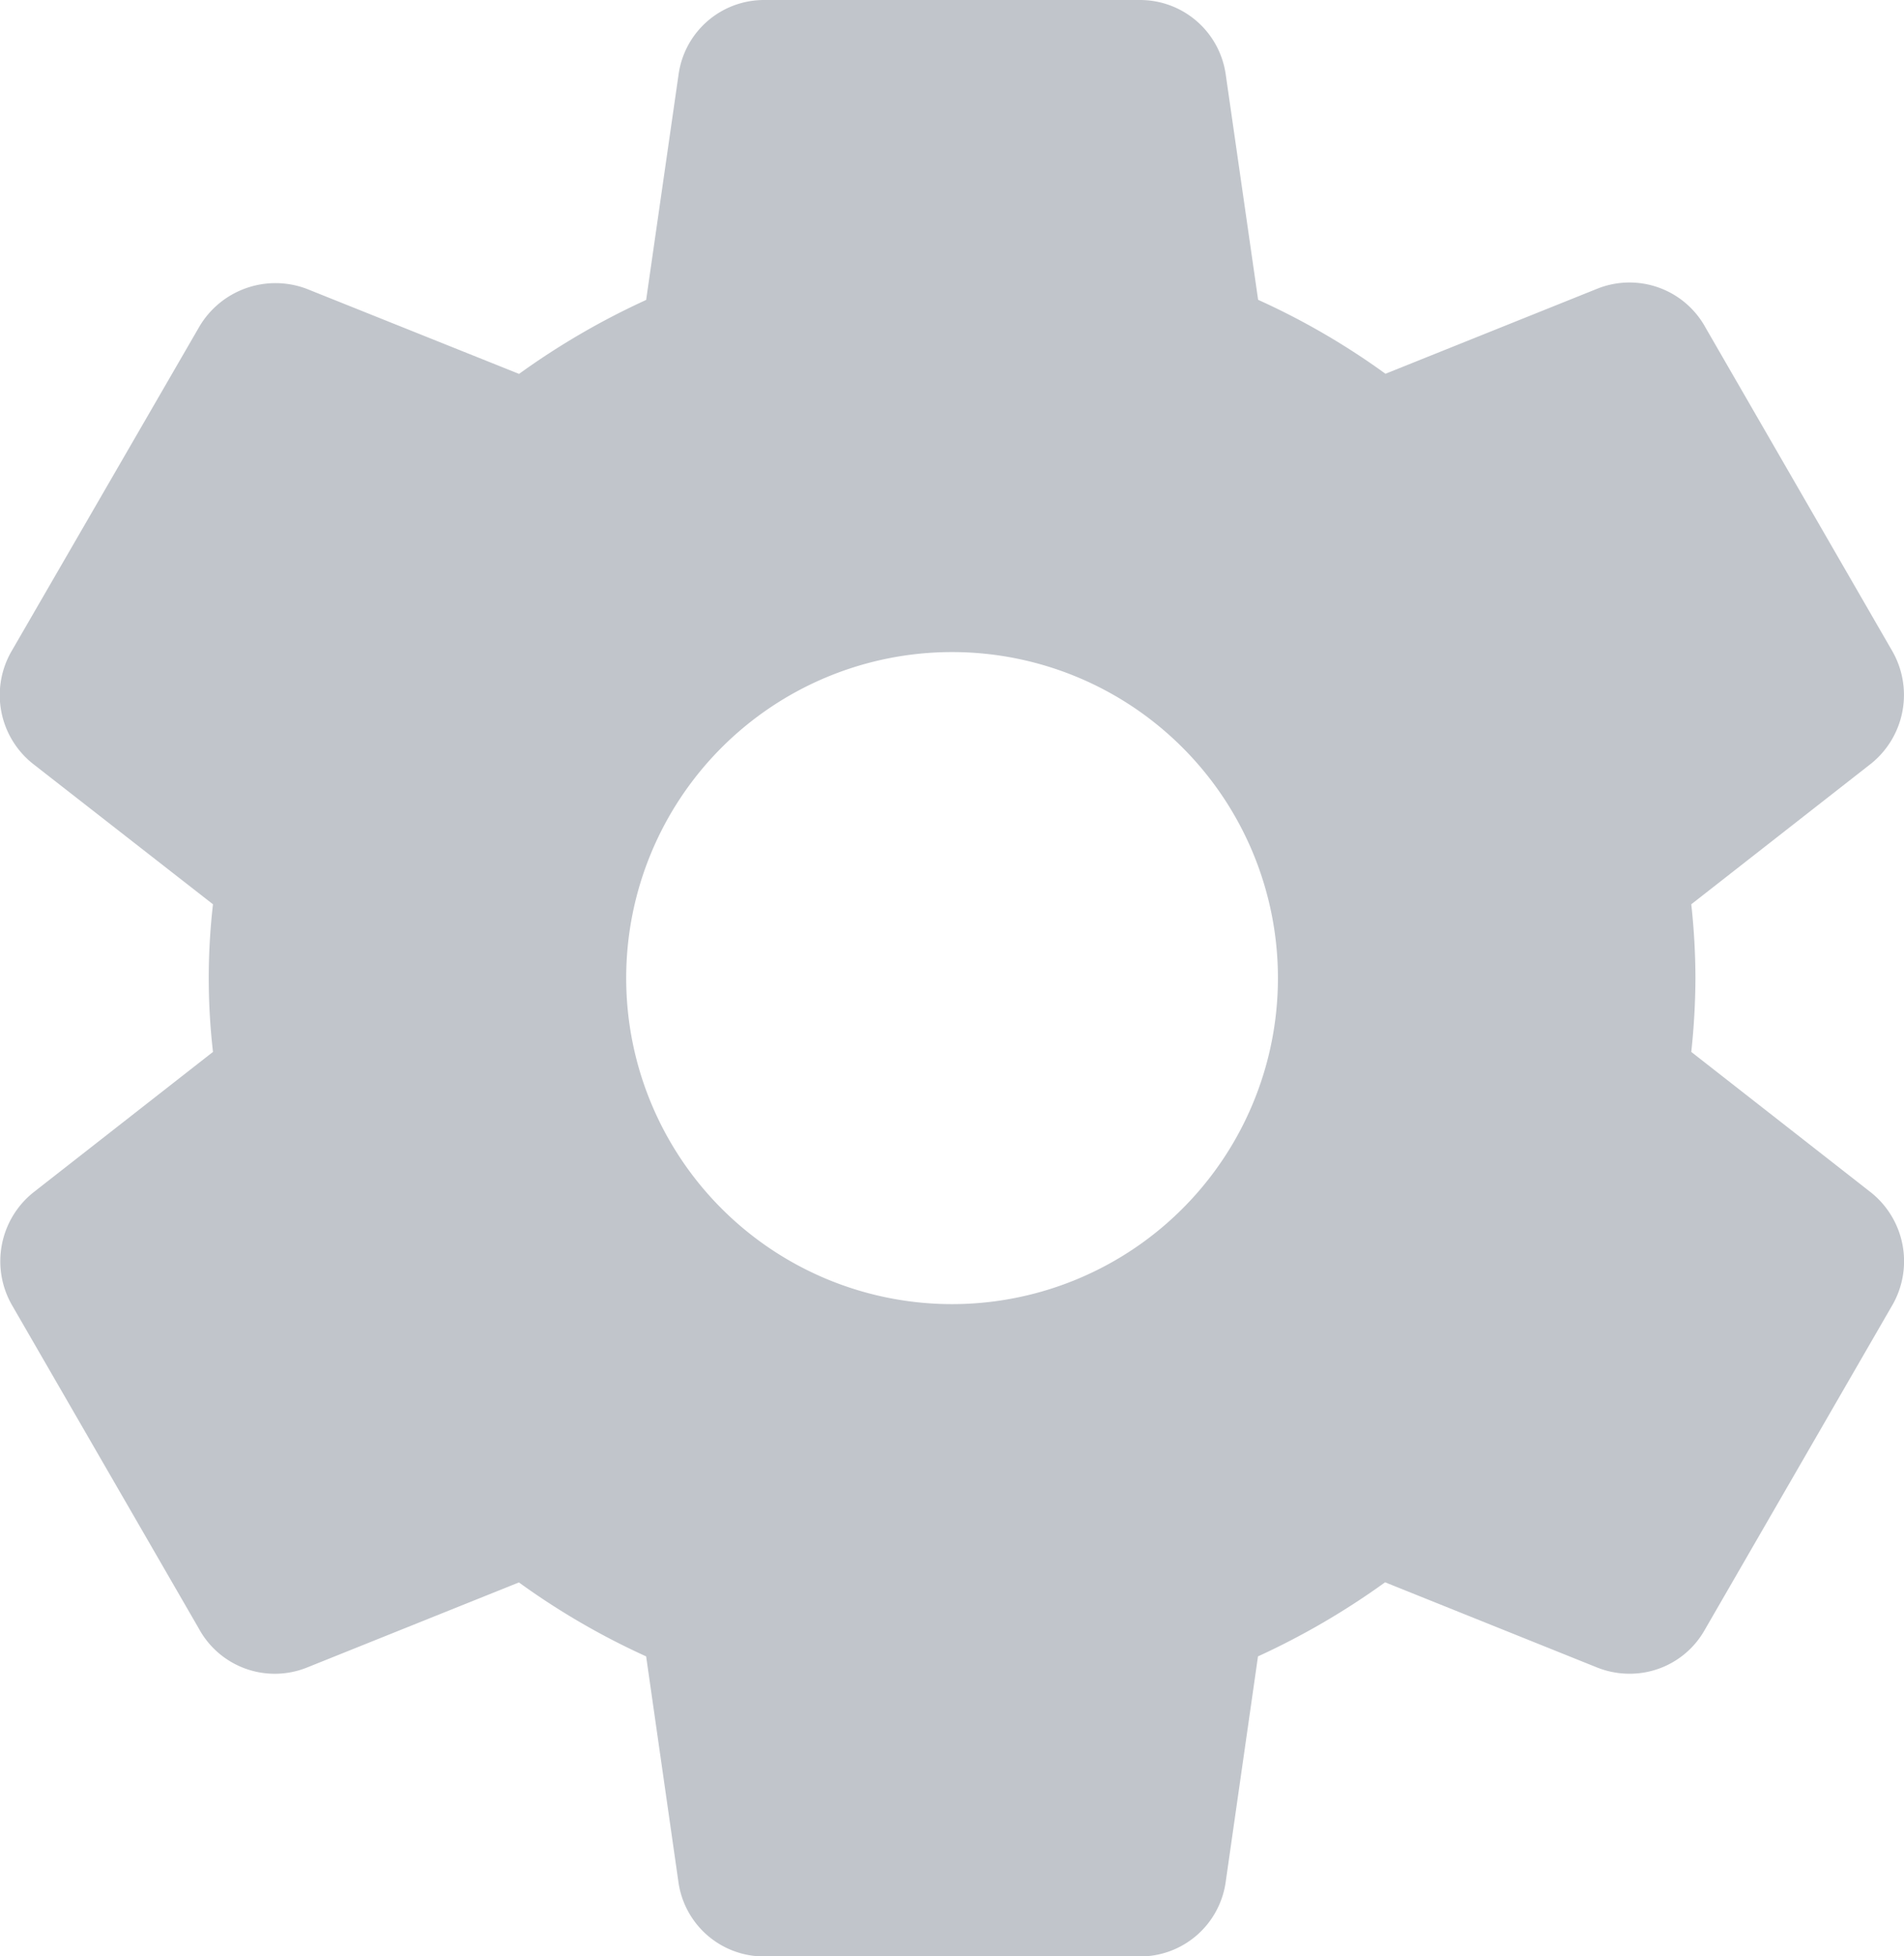 <svg xmlns="http://www.w3.org/2000/svg" width="14.607" height="15" viewBox="0 0 14.607 15">
  <path id="Path_93425" data-name="Path 93425" d="M21.064,9.144,19.685,8.066a5.428,5.428,0,0,0,.032-.566,5.264,5.264,0,0,0-.032-.566l1.38-1.079a.676.676,0,0,0,.163-.861L19.795,2.513a.665.665,0,0,0-.829-.3l-1.627.653a5.578,5.578,0,0,0-.977-.567L16.114.575A.664.664,0,0,0,15.452,0H12.577a.662.662,0,0,0-.661.57L11.667,2.3a5.75,5.75,0,0,0-.975.567L9.061,2.214a.678.678,0,0,0-.823.293L6.8,4.991a.672.672,0,0,0,.163.866L8.344,6.934a4.945,4.945,0,0,0,0,1.132L6.964,9.145a.676.676,0,0,0-.163.861l1.434,2.481a.663.663,0,0,0,.829.3l1.627-.653a5.627,5.627,0,0,0,.976.567l.247,1.725a.663.663,0,0,0,.662.576h2.875a.663.663,0,0,0,.662-.57l.248-1.731a5.777,5.777,0,0,0,.975-.568l1.631.655a.672.672,0,0,0,.245.046.66.66,0,0,0,.578-.339L21.232,10A.675.675,0,0,0,21.064,9.144ZM14.014,10a2.5,2.5,0,1,1,2.5-2.5A2.5,2.5,0,0,1,14.014,10Z" transform="translate(-6.71)" fill="#c1c5cb"/>
</svg>
